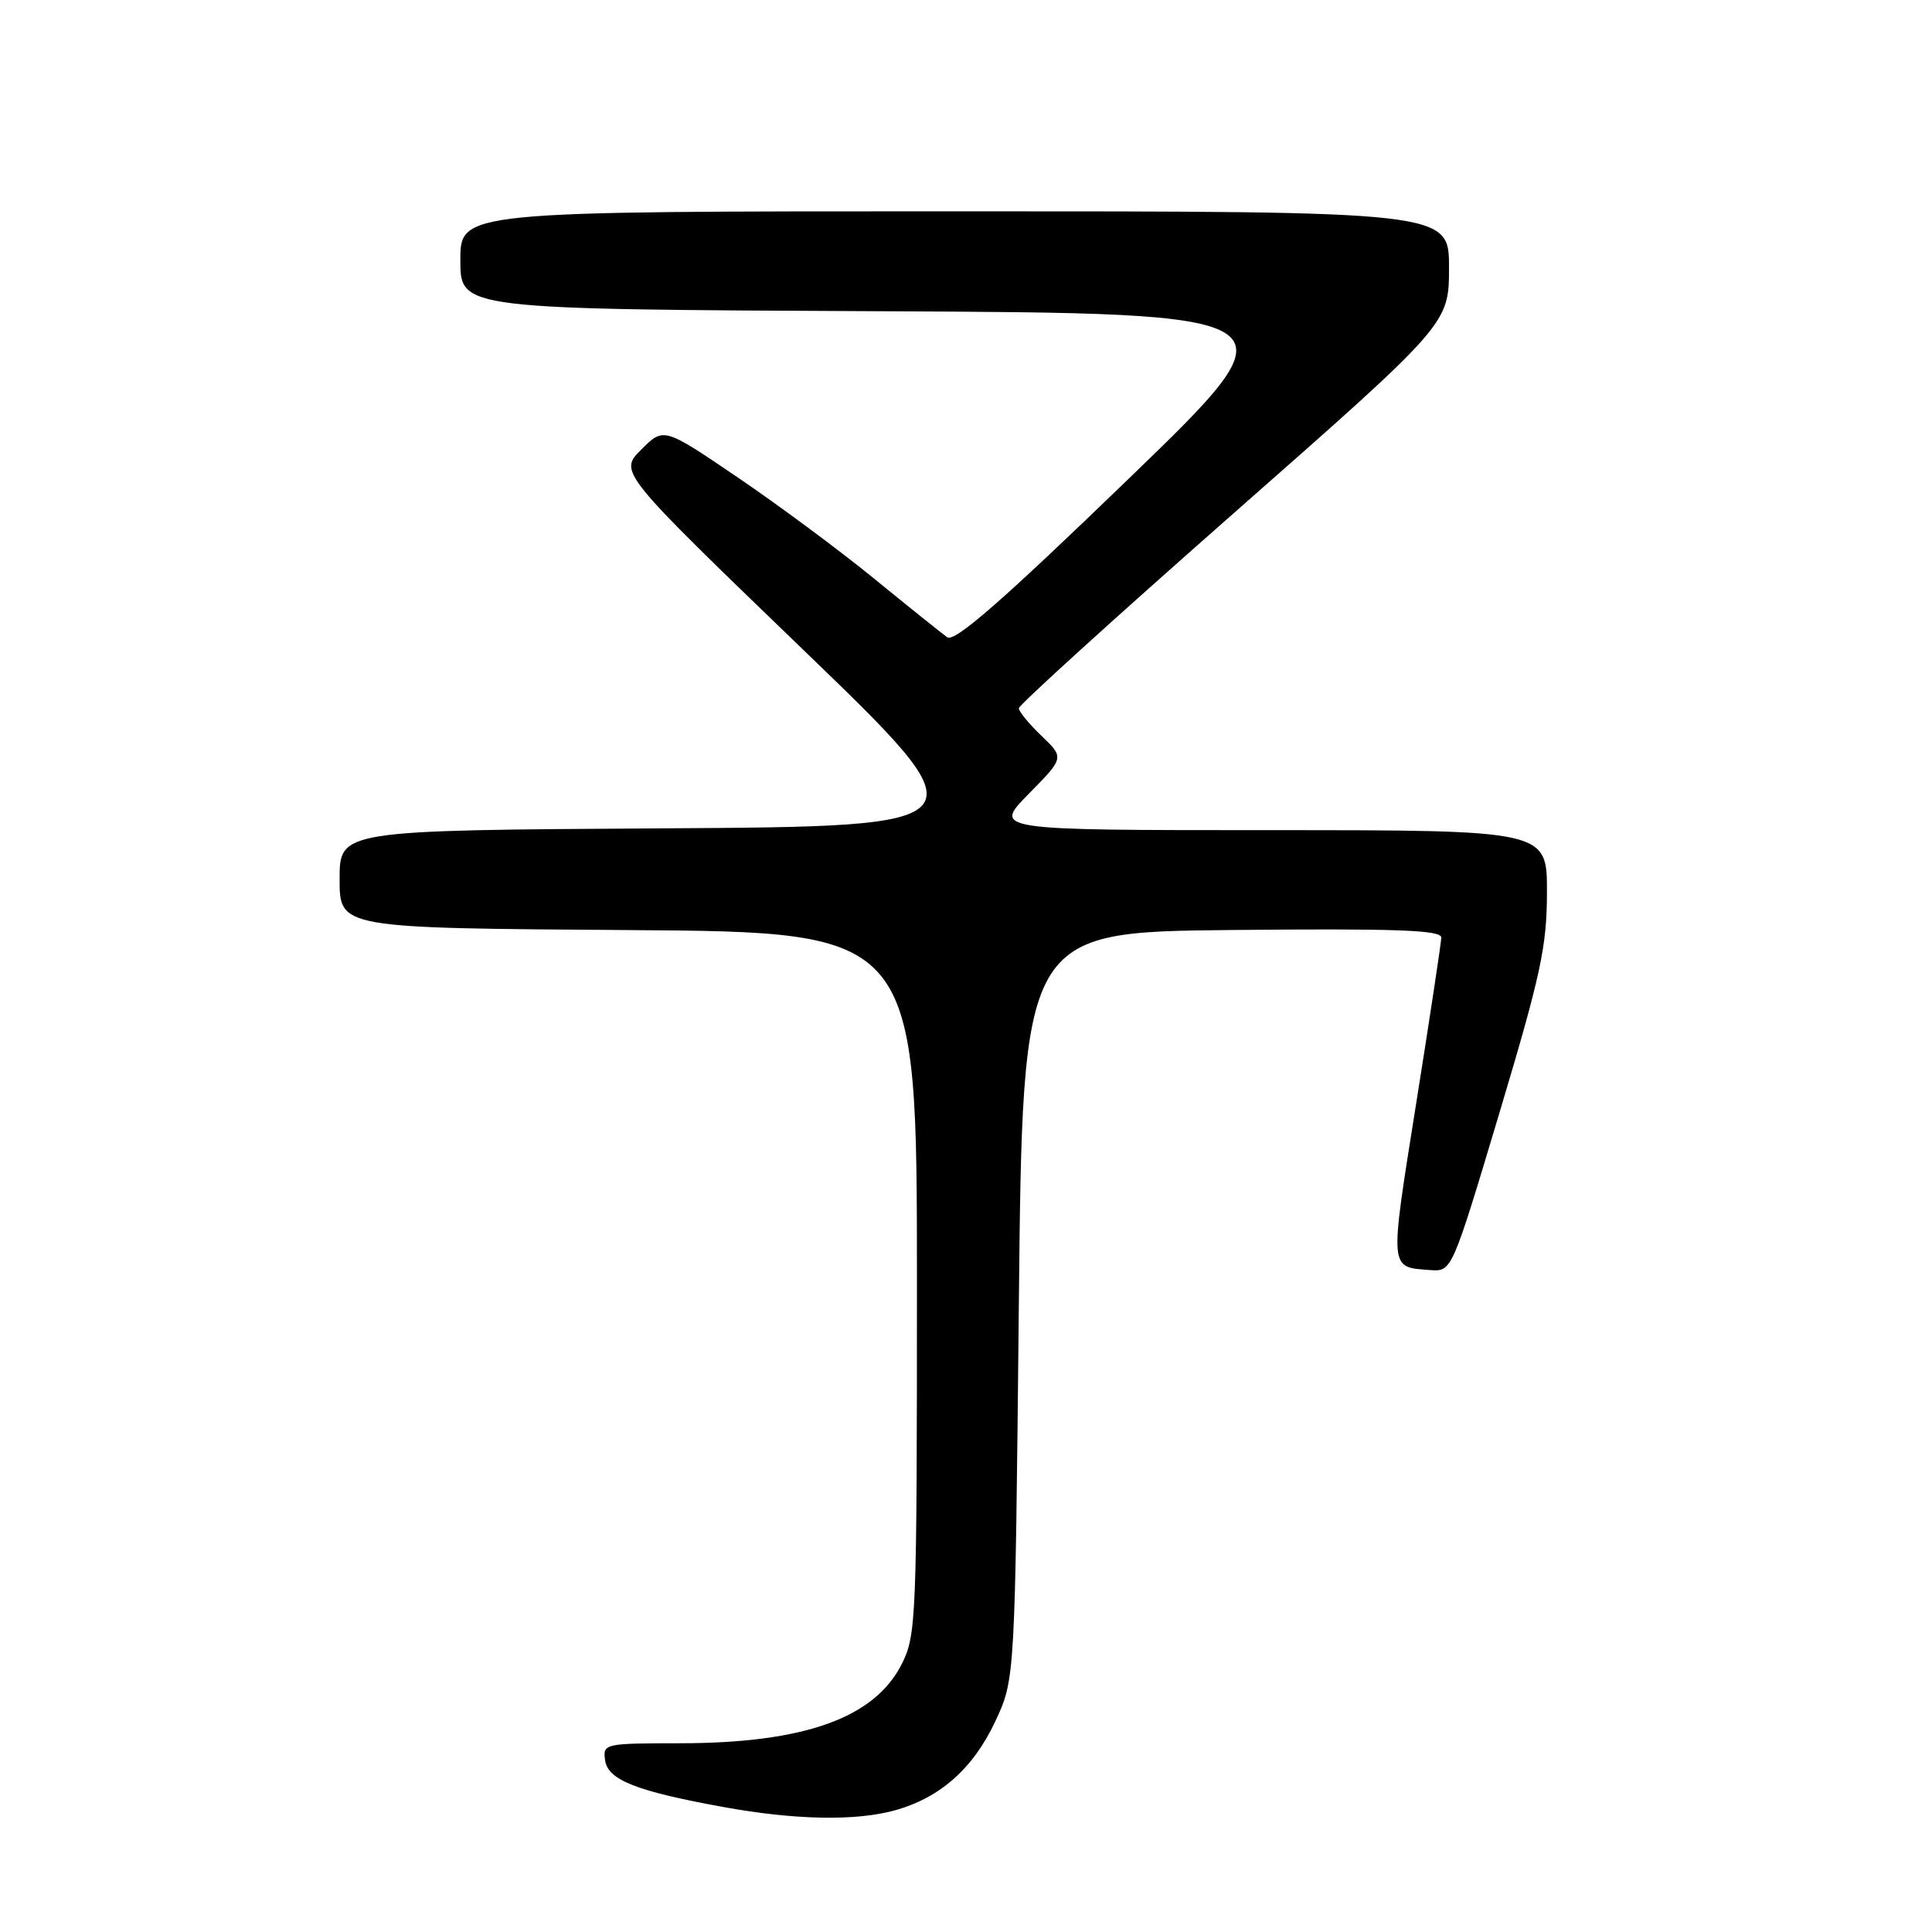 <?xml version="1.0" encoding="UTF-8" standalone="no"?>
<!DOCTYPE svg PUBLIC "-//W3C//DTD SVG 1.1//EN" "http://www.w3.org/Graphics/SVG/1.1/DTD/svg11.dtd" >
<svg xmlns="http://www.w3.org/2000/svg" xmlns:xlink="http://www.w3.org/1999/xlink" version="1.1" viewBox="0 0 256 256">
 <g >
 <path fill="currentColor"
d=" M 118.50 239.90 C 124.53 238.25 128.94 234.36 131.87 228.11 C 134.50 222.50 134.50 222.50 135.00 173.00 C 135.50 123.50 135.50 123.50 163.25 123.23 C 185.12 123.02 190.99 123.24 190.98 124.23 C 190.96 124.93 189.46 134.88 187.63 146.34 C 184.10 168.52 184.05 167.88 189.51 168.29 C 192.38 168.50 192.38 168.50 198.67 147.50 C 204.16 129.16 204.97 125.45 204.98 118.25 C 205.00 110.00 205.00 110.00 168.29 110.00 C 131.58 110.00 131.58 110.00 136.30 105.20 C 141.03 100.40 141.03 100.40 138.01 97.51 C 136.36 95.93 135.00 94.28 135.00 93.85 C 135.00 93.42 147.82 81.78 163.50 67.98 C 192.00 42.90 192.00 42.90 192.00 35.45 C 192.00 28.00 192.00 28.00 126.50 28.00 C 61.00 28.00 61.00 28.00 61.00 34.49 C 61.00 40.98 61.00 40.98 116.63 41.24 C 172.26 41.50 172.26 41.50 149.55 63.44 C 132.80 79.63 126.49 85.14 125.51 84.44 C 124.79 83.92 120.44 80.44 115.85 76.69 C 111.26 72.94 103.10 66.89 97.72 63.24 C 87.94 56.60 87.94 56.60 84.97 59.57 C 82.00 62.54 82.00 62.54 106.35 86.02 C 130.70 109.50 130.70 109.50 87.85 109.76 C 45.00 110.02 45.00 110.02 45.00 116.50 C 45.00 122.98 45.00 122.98 83.25 123.24 C 121.50 123.50 121.50 123.50 121.50 170.00 C 121.50 214.51 121.41 216.67 119.50 220.47 C 115.89 227.64 106.61 230.97 90.18 230.99 C 80.05 231.00 79.87 231.04 80.18 233.25 C 80.55 235.86 84.32 237.35 95.97 239.46 C 105.37 241.16 113.31 241.31 118.50 239.90 Z "/>
</g>
</svg>